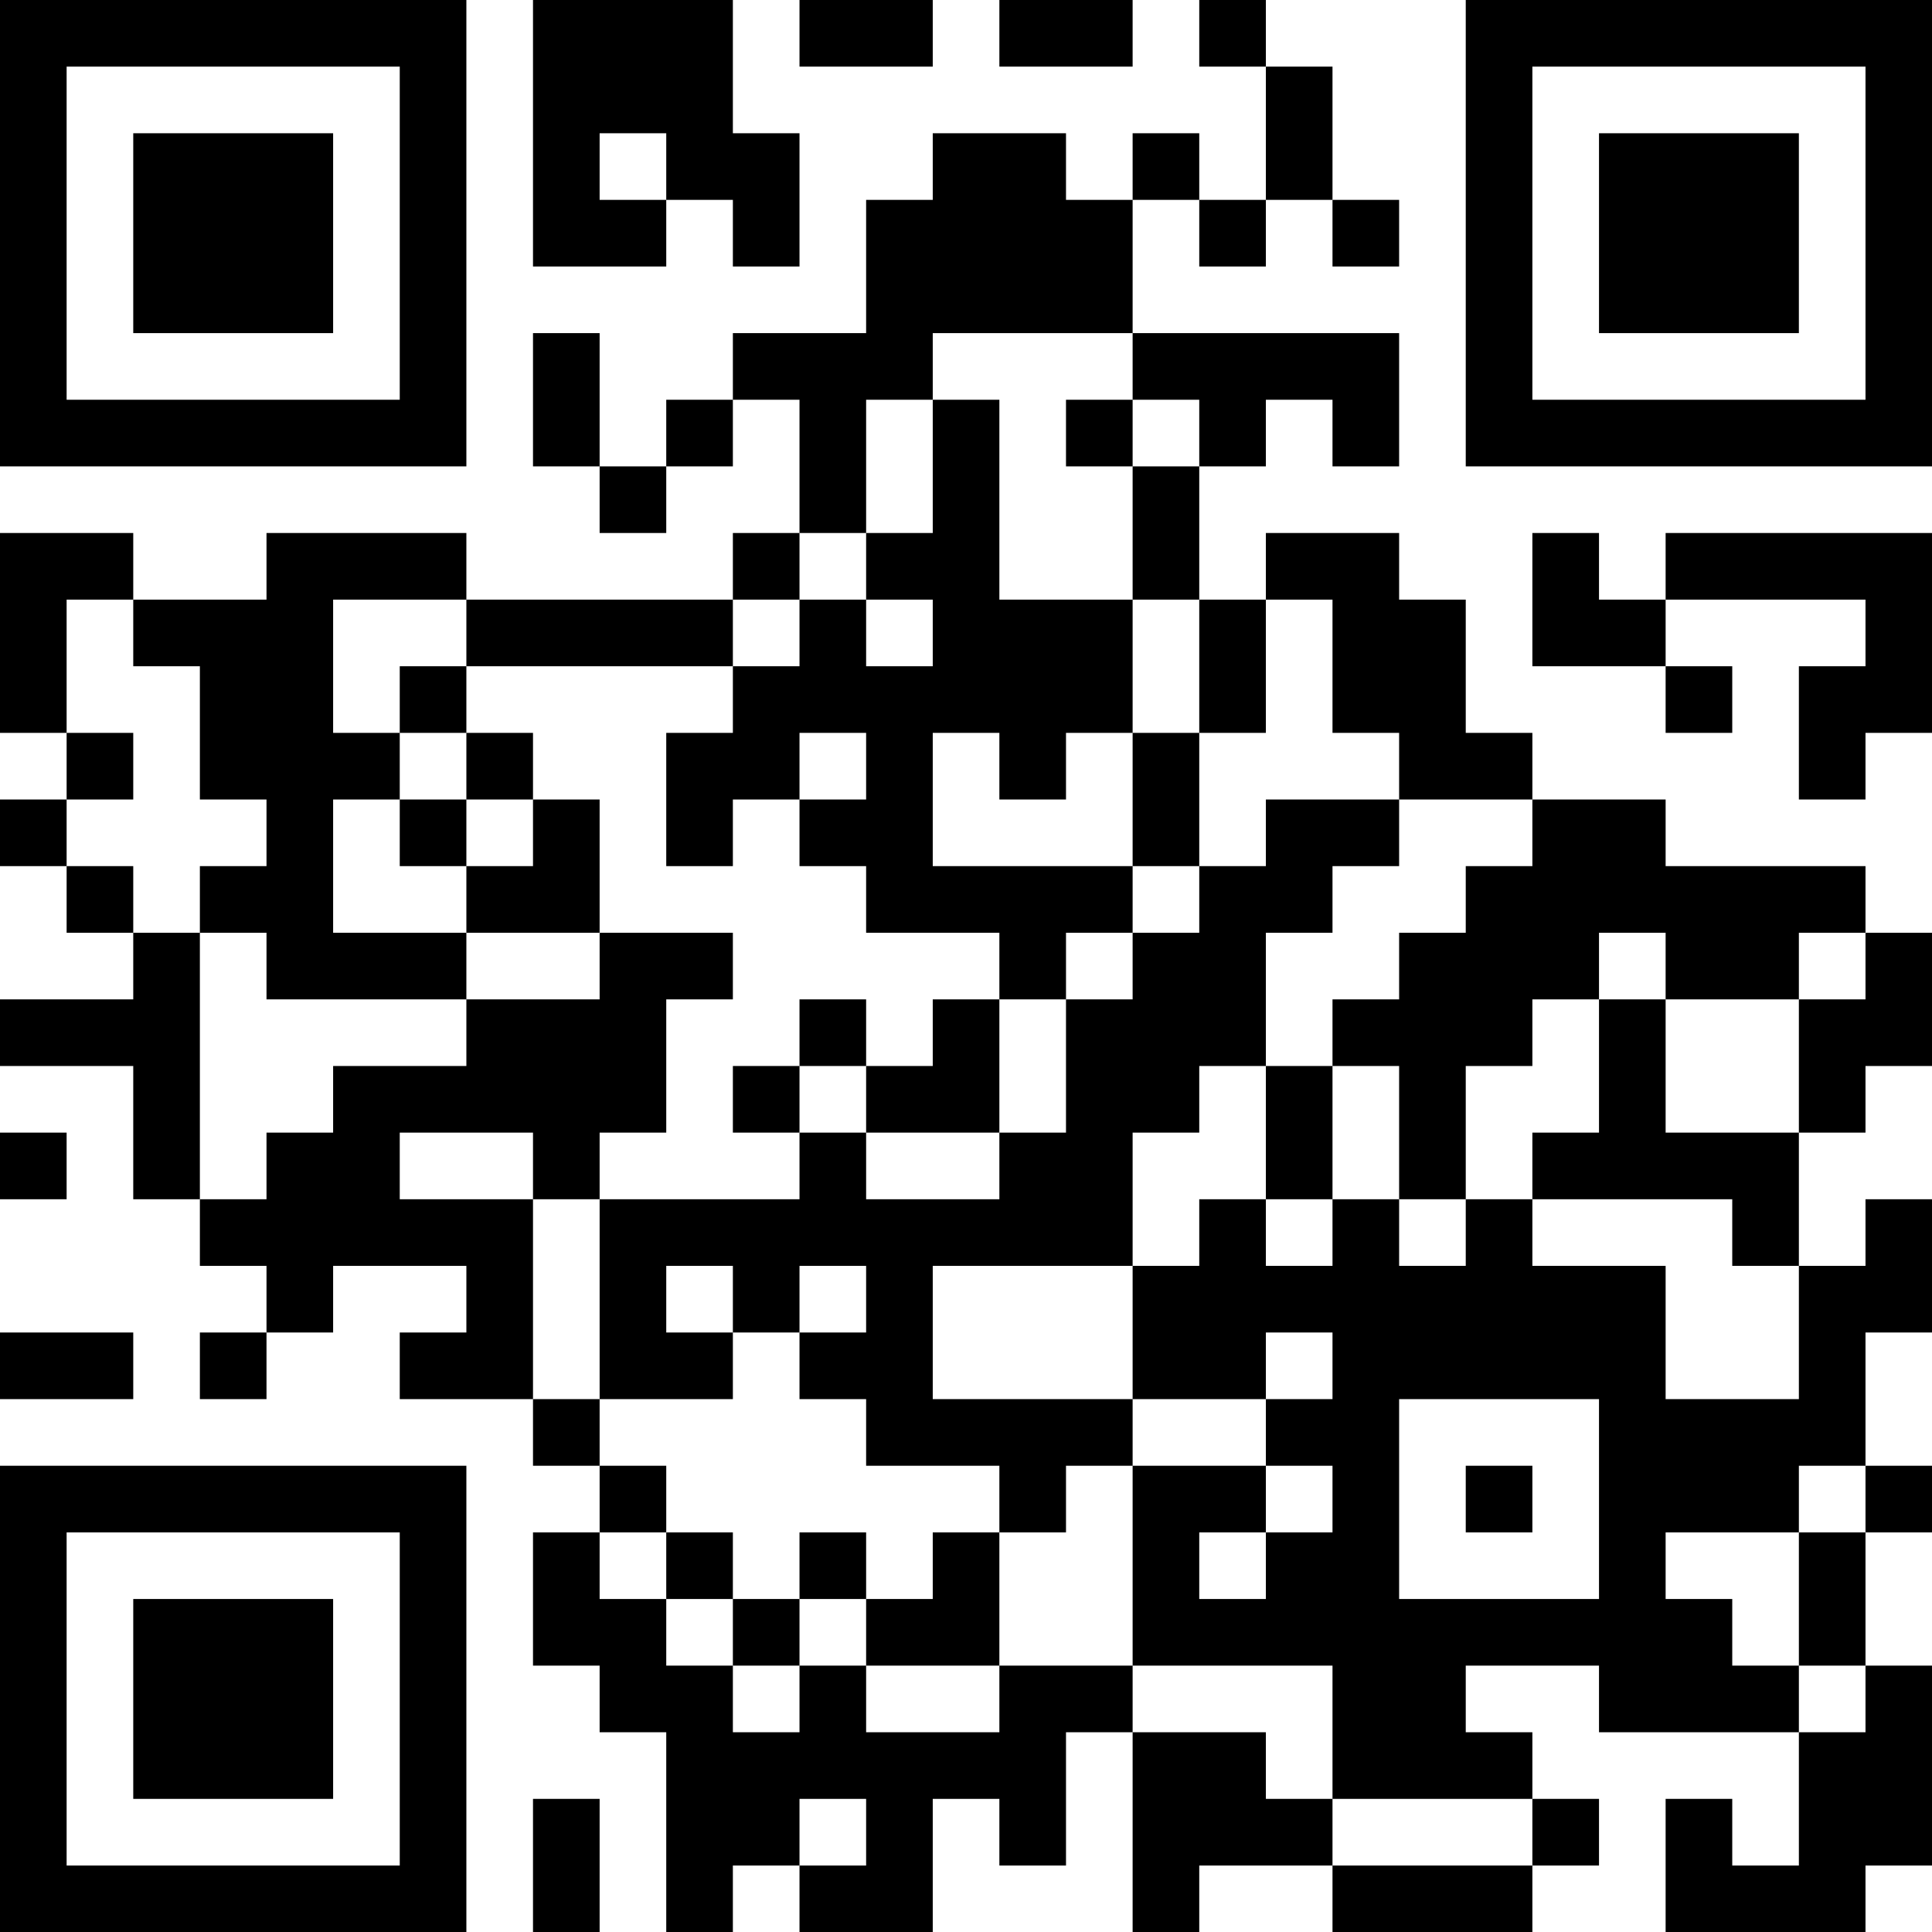 <?xml version="1.0" encoding="UTF-8"?>
<svg xmlns="http://www.w3.org/2000/svg" version="1.1" width="200" height="200" viewBox="0 0 200 200"><rect x="0" y="0" width="200" height="200" fill="#ffffff"/><g transform="scale(6.897)"><g transform="translate(0,0)"><path fill-rule="evenodd" d="M8 0L8 4L10 4L10 3L11 3L11 4L12 4L12 2L11 2L11 0ZM12 0L12 1L14 1L14 0ZM15 0L15 1L17 1L17 0ZM18 0L18 1L19 1L19 3L18 3L18 2L17 2L17 3L16 3L16 2L14 2L14 3L13 3L13 5L11 5L11 6L10 6L10 7L9 7L9 5L8 5L8 7L9 7L9 8L10 8L10 7L11 7L11 6L12 6L12 8L11 8L11 9L7 9L7 8L4 8L4 9L2 9L2 8L0 8L0 11L1 11L1 12L0 12L0 13L1 13L1 14L2 14L2 15L0 15L0 16L2 16L2 18L3 18L3 19L4 19L4 20L3 20L3 21L4 21L4 20L5 20L5 19L7 19L7 20L6 20L6 21L8 21L8 22L9 22L9 23L8 23L8 25L9 25L9 26L10 26L10 29L11 29L11 28L12 28L12 29L14 29L14 27L15 27L15 28L16 28L16 26L17 26L17 29L18 29L18 28L20 28L20 29L23 29L23 28L24 28L24 27L23 27L23 26L22 26L22 25L24 25L24 26L27 26L27 28L26 28L26 27L25 27L25 29L28 29L28 28L29 28L29 25L28 25L28 23L29 23L29 22L28 22L28 20L29 20L29 18L28 18L28 19L27 19L27 17L28 17L28 16L29 16L29 14L28 14L28 13L25 13L25 12L23 12L23 11L22 11L22 9L21 9L21 8L19 8L19 9L18 9L18 7L19 7L19 6L20 6L20 7L21 7L21 5L17 5L17 3L18 3L18 4L19 4L19 3L20 3L20 4L21 4L21 3L20 3L20 1L19 1L19 0ZM9 2L9 3L10 3L10 2ZM14 5L14 6L13 6L13 8L12 8L12 9L11 9L11 10L7 10L7 9L5 9L5 11L6 11L6 12L5 12L5 14L7 14L7 15L4 15L4 14L3 14L3 13L4 13L4 12L3 12L3 10L2 10L2 9L1 9L1 11L2 11L2 12L1 12L1 13L2 13L2 14L3 14L3 18L4 18L4 17L5 17L5 16L7 16L7 15L9 15L9 14L11 14L11 15L10 15L10 17L9 17L9 18L8 18L8 17L6 17L6 18L8 18L8 21L9 21L9 22L10 22L10 23L9 23L9 24L10 24L10 25L11 25L11 26L12 26L12 25L13 25L13 26L15 26L15 25L17 25L17 26L19 26L19 27L20 27L20 28L23 28L23 27L20 27L20 25L17 25L17 22L19 22L19 23L18 23L18 24L19 24L19 23L20 23L20 22L19 22L19 21L20 21L20 20L19 20L19 21L17 21L17 19L18 19L18 18L19 18L19 19L20 19L20 18L21 18L21 19L22 19L22 18L23 18L23 19L25 19L25 21L27 21L27 19L26 19L26 18L23 18L23 17L24 17L24 15L25 15L25 17L27 17L27 15L28 15L28 14L27 14L27 15L25 15L25 14L24 14L24 15L23 15L23 16L22 16L22 18L21 18L21 16L20 16L20 15L21 15L21 14L22 14L22 13L23 13L23 12L21 12L21 11L20 11L20 9L19 9L19 11L18 11L18 9L17 9L17 7L18 7L18 6L17 6L17 5ZM14 6L14 8L13 8L13 9L12 9L12 10L11 10L11 11L10 11L10 13L11 13L11 12L12 12L12 13L13 13L13 14L15 14L15 15L14 15L14 16L13 16L13 15L12 15L12 16L11 16L11 17L12 17L12 18L9 18L9 21L11 21L11 20L12 20L12 21L13 21L13 22L15 22L15 23L14 23L14 24L13 24L13 23L12 23L12 24L11 24L11 23L10 23L10 24L11 24L11 25L12 25L12 24L13 24L13 25L15 25L15 23L16 23L16 22L17 22L17 21L14 21L14 19L17 19L17 17L18 17L18 16L19 16L19 18L20 18L20 16L19 16L19 14L20 14L20 13L21 13L21 12L19 12L19 13L18 13L18 11L17 11L17 9L15 9L15 6ZM16 6L16 7L17 7L17 6ZM23 8L23 10L25 10L25 11L26 11L26 10L25 10L25 9L28 9L28 10L27 10L27 12L28 12L28 11L29 11L29 8L25 8L25 9L24 9L24 8ZM13 9L13 10L14 10L14 9ZM6 10L6 11L7 11L7 12L6 12L6 13L7 13L7 14L9 14L9 12L8 12L8 11L7 11L7 10ZM12 11L12 12L13 12L13 11ZM14 11L14 13L17 13L17 14L16 14L16 15L15 15L15 17L13 17L13 16L12 16L12 17L13 17L13 18L15 18L15 17L16 17L16 15L17 15L17 14L18 14L18 13L17 13L17 11L16 11L16 12L15 12L15 11ZM7 12L7 13L8 13L8 12ZM0 17L0 18L1 18L1 17ZM10 19L10 20L11 20L11 19ZM12 19L12 20L13 20L13 19ZM0 20L0 21L2 21L2 20ZM21 21L21 24L24 24L24 21ZM22 22L22 23L23 23L23 22ZM27 22L27 23L25 23L25 24L26 24L26 25L27 25L27 26L28 26L28 25L27 25L27 23L28 23L28 22ZM8 27L8 29L9 29L9 27ZM12 27L12 28L13 28L13 27ZM0 0L0 7L7 7L7 0ZM1 1L1 6L6 6L6 1ZM2 2L2 5L5 5L5 2ZM22 0L22 7L29 7L29 0ZM23 1L23 6L28 6L28 1ZM24 2L24 5L27 5L27 2ZM0 22L0 29L7 29L7 22ZM1 23L1 28L6 28L6 23ZM2 24L2 27L5 27L5 24Z" fill="#000000"/></g></g></svg>
